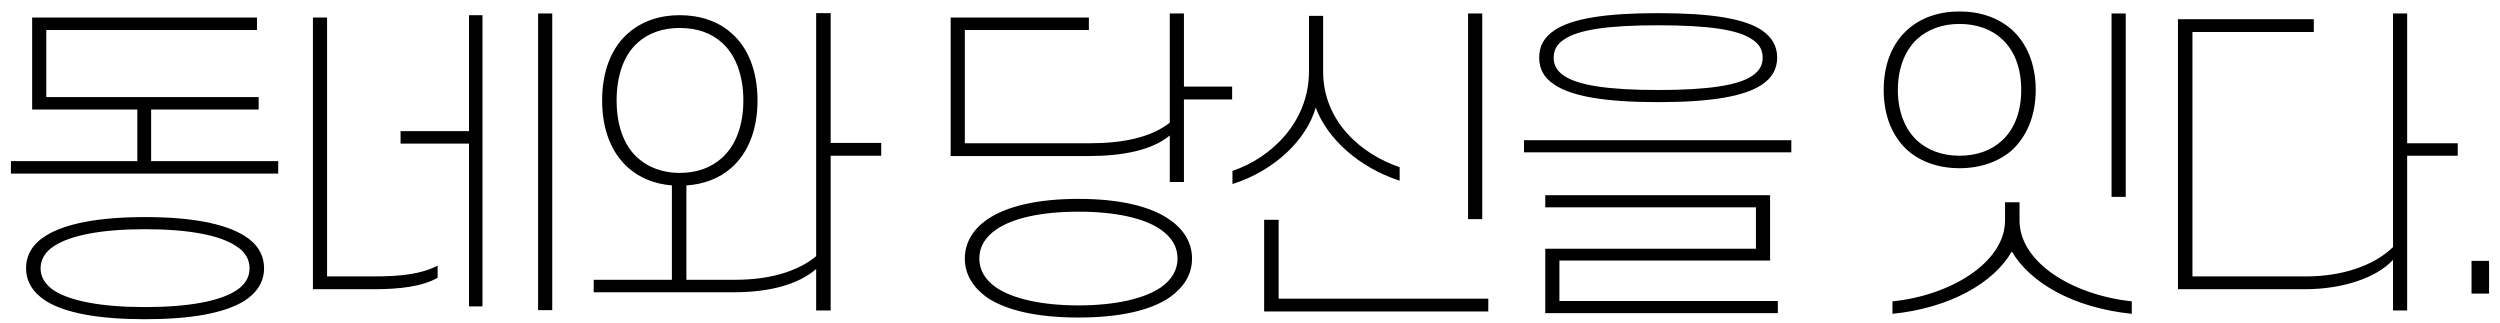 <svg width="178" height="23" viewBox="0 0 178 23" fill="none" xmlns="http://www.w3.org/2000/svg">
<path d="M18.297 2.136H3.297V6.912H18.417V7.8H10.761V11.472H19.809V12.36H0.777V11.472H9.777V7.8H2.289V1.248H18.297V2.136ZM1.857 19.104C1.857 18.144 2.337 17.352 3.273 16.776C4.665 15.912 7.041 15.456 10.329 15.456C13.617 15.456 15.969 15.912 17.385 16.776C18.321 17.352 18.801 18.144 18.801 19.104C18.801 20.04 18.321 20.832 17.385 21.432C15.969 22.296 13.617 22.728 10.329 22.728C7.041 22.728 4.665 22.296 3.273 21.432C2.337 20.832 1.857 20.04 1.857 19.104ZM2.889 19.104C2.889 19.704 3.201 20.256 3.849 20.688C5.025 21.432 7.209 21.864 10.329 21.864C13.473 21.864 15.657 21.432 16.809 20.688C17.481 20.256 17.769 19.704 17.769 19.104C17.769 18.504 17.481 17.928 16.809 17.52C15.657 16.752 13.473 16.32 10.329 16.32C7.209 16.32 5.025 16.752 3.849 17.52C3.201 17.928 2.889 18.504 2.889 19.104ZM26.648 20.592H22.28V1.248H23.288V19.68H26.672C28.4 19.68 29.984 19.536 31.16 18.912V19.776C30.08 20.4 28.448 20.592 26.648 20.592ZM28.52 10.224V9.336H33.392V1.08H34.352V21.816H33.392V10.224H28.52ZM39.32 22.08H38.312V0.96H39.32V22.08ZM42.871 7.152C42.871 5.064 43.543 3.36 44.767 2.328C45.679 1.536 46.927 1.08 48.391 1.08C49.879 1.08 51.151 1.536 52.039 2.328C53.263 3.36 53.935 5.064 53.935 7.152C53.935 9.24 53.263 10.92 52.039 11.976C51.247 12.672 50.143 13.128 48.871 13.2V19.92H52.375C54.751 19.92 56.791 19.344 58.111 18.24V0.936H59.143V10.176H62.743V11.088H59.143V22.104H58.111V19.152C56.815 20.28 54.727 20.808 52.279 20.808H42.271V19.92H47.839V13.2C46.615 13.104 45.559 12.672 44.767 11.976C43.543 10.92 42.871 9.24 42.871 7.152ZM43.903 7.152C43.903 8.904 44.407 10.344 45.391 11.232C46.159 11.928 47.191 12.312 48.391 12.312C49.639 12.312 50.647 11.928 51.415 11.232C52.399 10.344 52.927 8.904 52.927 7.152C52.927 5.4 52.399 3.936 51.415 3.048C50.647 2.352 49.639 1.992 48.391 1.992C47.191 1.992 46.159 2.352 45.391 3.048C44.407 3.936 43.903 5.4 43.903 7.152ZM77.432 11.112H67.688V1.248H77.528V2.136H68.696V10.2H77.576C79.952 10.2 81.944 9.792 83.288 8.736V0.96H84.296V6.168H87.728V7.08H84.296V12.96H83.288V9.648C82.016 10.704 79.928 11.112 77.432 11.112ZM68.696 18.408C68.696 17.28 69.272 16.344 70.256 15.648C71.672 14.664 73.928 14.16 76.784 14.16C79.64 14.16 81.896 14.664 83.288 15.648C84.296 16.344 84.872 17.28 84.872 18.408C84.872 19.536 84.296 20.448 83.288 21.168C81.896 22.128 79.64 22.608 76.784 22.608C73.928 22.608 71.672 22.128 70.256 21.168C69.272 20.448 68.696 19.536 68.696 18.408ZM69.728 18.408C69.728 19.224 70.136 19.92 70.928 20.472C72.104 21.264 74.144 21.744 76.784 21.744C79.424 21.744 81.464 21.264 82.64 20.472C83.432 19.92 83.84 19.224 83.84 18.408C83.84 17.568 83.432 16.896 82.64 16.344C81.464 15.528 79.424 15.072 76.784 15.072C74.144 15.072 72.104 15.528 70.928 16.344C70.136 16.896 69.728 17.568 69.728 18.408ZM94.207 1.128V5.088C94.207 8.688 96.967 10.992 99.655 11.904V12.864C96.751 11.928 94.495 9.864 93.679 7.656C93.055 9.888 90.799 12.144 87.751 13.104V12.168C90.535 11.232 93.199 8.664 93.199 5.088V1.128H94.207ZM105.535 15.6H104.527V0.96H105.535V15.6ZM105.967 22.176H90.007V15.648H91.039V21.264H105.967V22.176ZM109.59 4.104C109.59 3.288 109.926 2.664 110.67 2.16C111.918 1.32 114.294 0.936 118.062 0.936C121.83 0.936 124.206 1.32 125.454 2.16C126.174 2.664 126.534 3.288 126.534 4.104C126.534 4.896 126.174 5.544 125.454 6.024C124.206 6.864 121.83 7.272 118.062 7.272C114.294 7.272 111.918 6.864 110.67 6.024C109.926 5.544 109.59 4.896 109.59 4.104ZM110.622 4.104C110.622 4.632 110.838 5.04 111.366 5.4C112.374 6.072 114.486 6.408 118.062 6.408C121.638 6.408 123.774 6.072 124.758 5.4C125.286 5.04 125.502 4.632 125.502 4.104C125.502 3.576 125.286 3.144 124.758 2.808C123.774 2.112 121.638 1.8 118.062 1.8C114.486 1.8 112.374 2.112 111.366 2.808C110.838 3.144 110.622 3.576 110.622 4.104ZM108.51 10.848V9.984H127.542V10.848H108.51ZM111.03 18.552V21.432H126.582V22.296H110.022V17.712H125.022V14.76H110.022V13.896H126.03V18.552H111.03ZM134.119 6.408C134.119 4.536 134.743 3.048 135.847 2.088C136.759 1.272 138.031 0.816 139.519 0.816C141.007 0.816 142.279 1.272 143.215 2.088C144.295 3.048 144.943 4.536 144.943 6.408C144.943 8.256 144.295 9.744 143.215 10.728C142.279 11.52 141.007 11.976 139.519 11.976C138.031 11.976 136.759 11.52 135.847 10.728C134.743 9.744 134.119 8.256 134.119 6.408ZM135.127 6.408C135.127 7.944 135.631 9.192 136.495 10.008C137.263 10.704 138.295 11.088 139.519 11.088C140.743 11.088 141.799 10.704 142.543 10.008C143.431 9.192 143.911 7.944 143.911 6.408C143.911 4.848 143.431 3.6 142.543 2.784C141.799 2.088 140.743 1.704 139.519 1.704C138.295 1.704 137.263 2.088 136.495 2.784C135.631 3.6 135.127 4.848 135.127 6.408ZM151.351 14.016H150.343V0.96H151.351V14.016ZM143.239 17.904C141.991 20.112 138.847 21.936 134.743 22.344V21.456C138.847 21.048 142.759 18.696 142.759 15.696V14.4H143.791V15.696C143.791 18.672 147.535 21 151.783 21.456V22.344C147.583 21.912 144.535 20.112 143.239 17.904ZM164.118 20.592H155.07V1.368H164.742V2.28H156.102V19.68H164.214C166.71 19.68 169.014 18.936 170.382 17.592V0.96H171.39V10.2H174.99V11.088H171.39V22.104H170.382V18.504C169.158 19.824 166.71 20.592 164.118 20.592ZM177.221 18.576V20.904H175.973V18.576H177.221Z" fill="black"/>
</svg>
